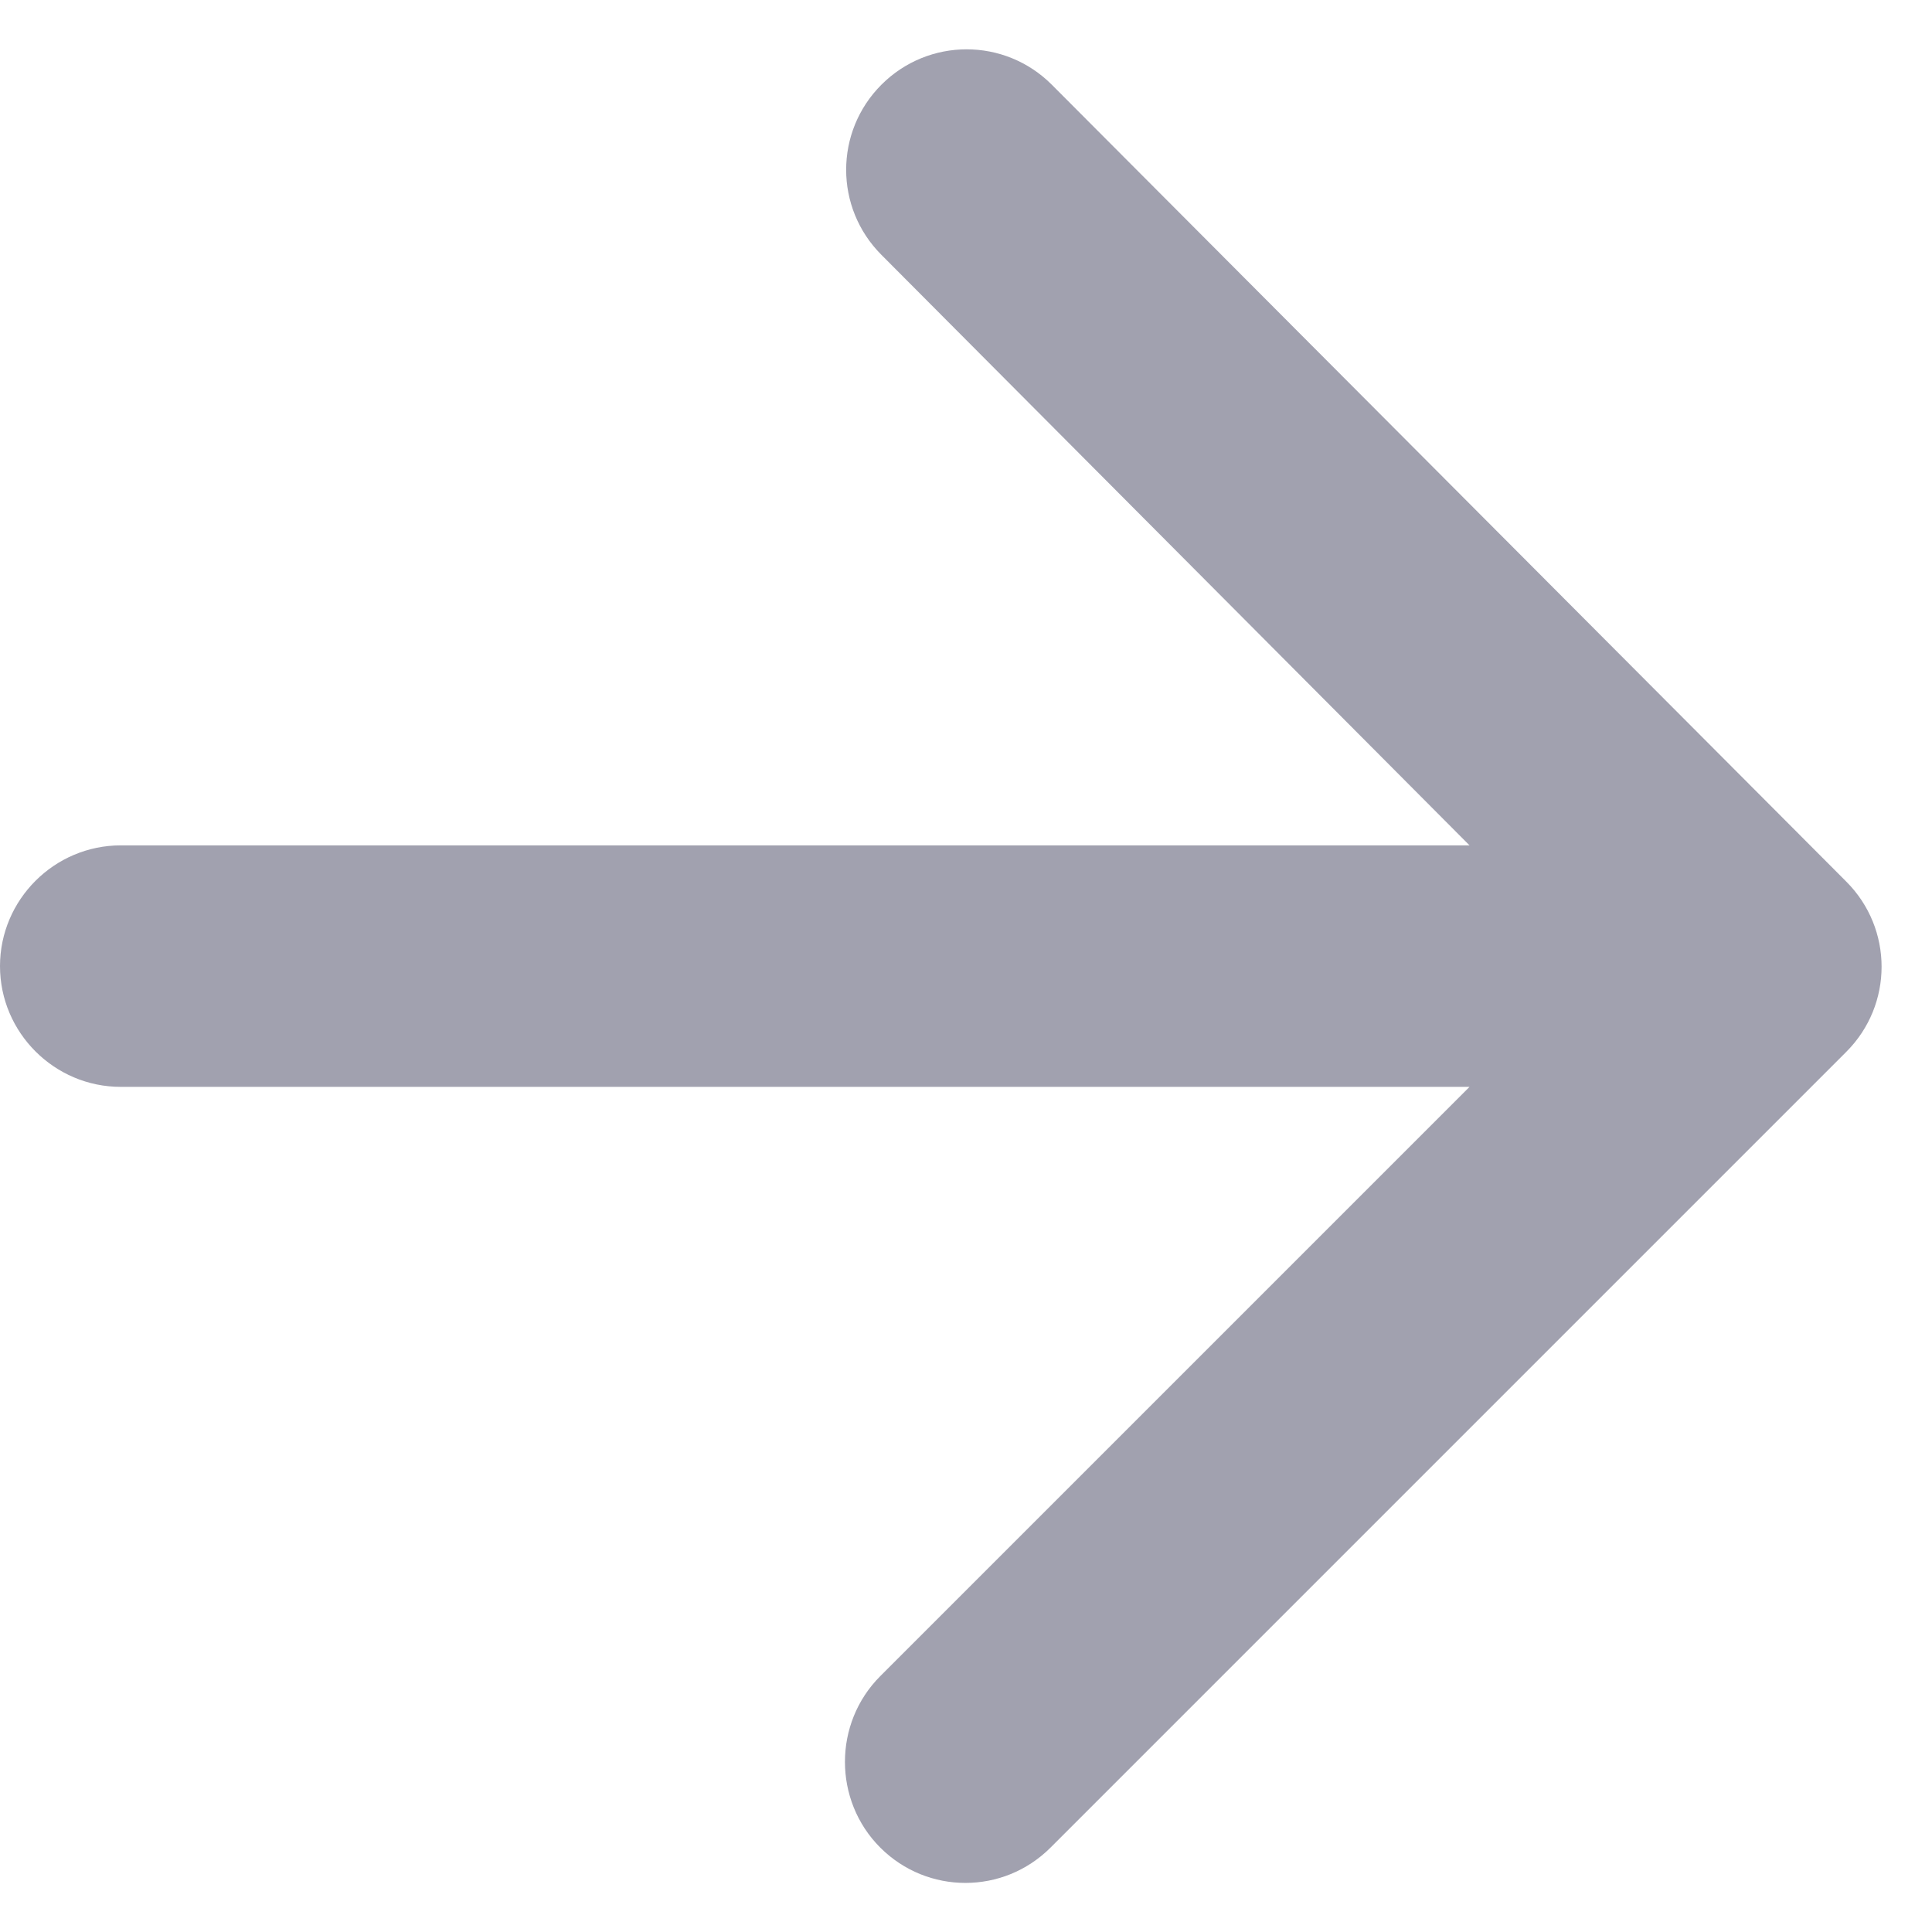 <svg width="16" height="16" viewBox="0 0 16 16" fill="none" xmlns="http://www.w3.org/2000/svg">
<path fill-rule="evenodd" clip-rule="evenodd" d="M1 9.001H12.17L7.29 13.881C6.9 14.271 6.9 14.911 7.29 15.301C7.68 15.691 8.31 15.691 8.7 15.301L15.29 8.711C15.68 8.321 15.68 7.691 15.29 7.301L8.71 0.701C8.32 0.311 7.69 0.311 7.3 0.701C6.91 1.091 6.91 1.721 7.3 2.111L12.17 7.001H1C0.45 7.001 0 7.451 0 8.001C0 8.551 0.45 9.001 1 9.001Z" fill="#151439" fill-opacity="0.4"/>
</svg>
